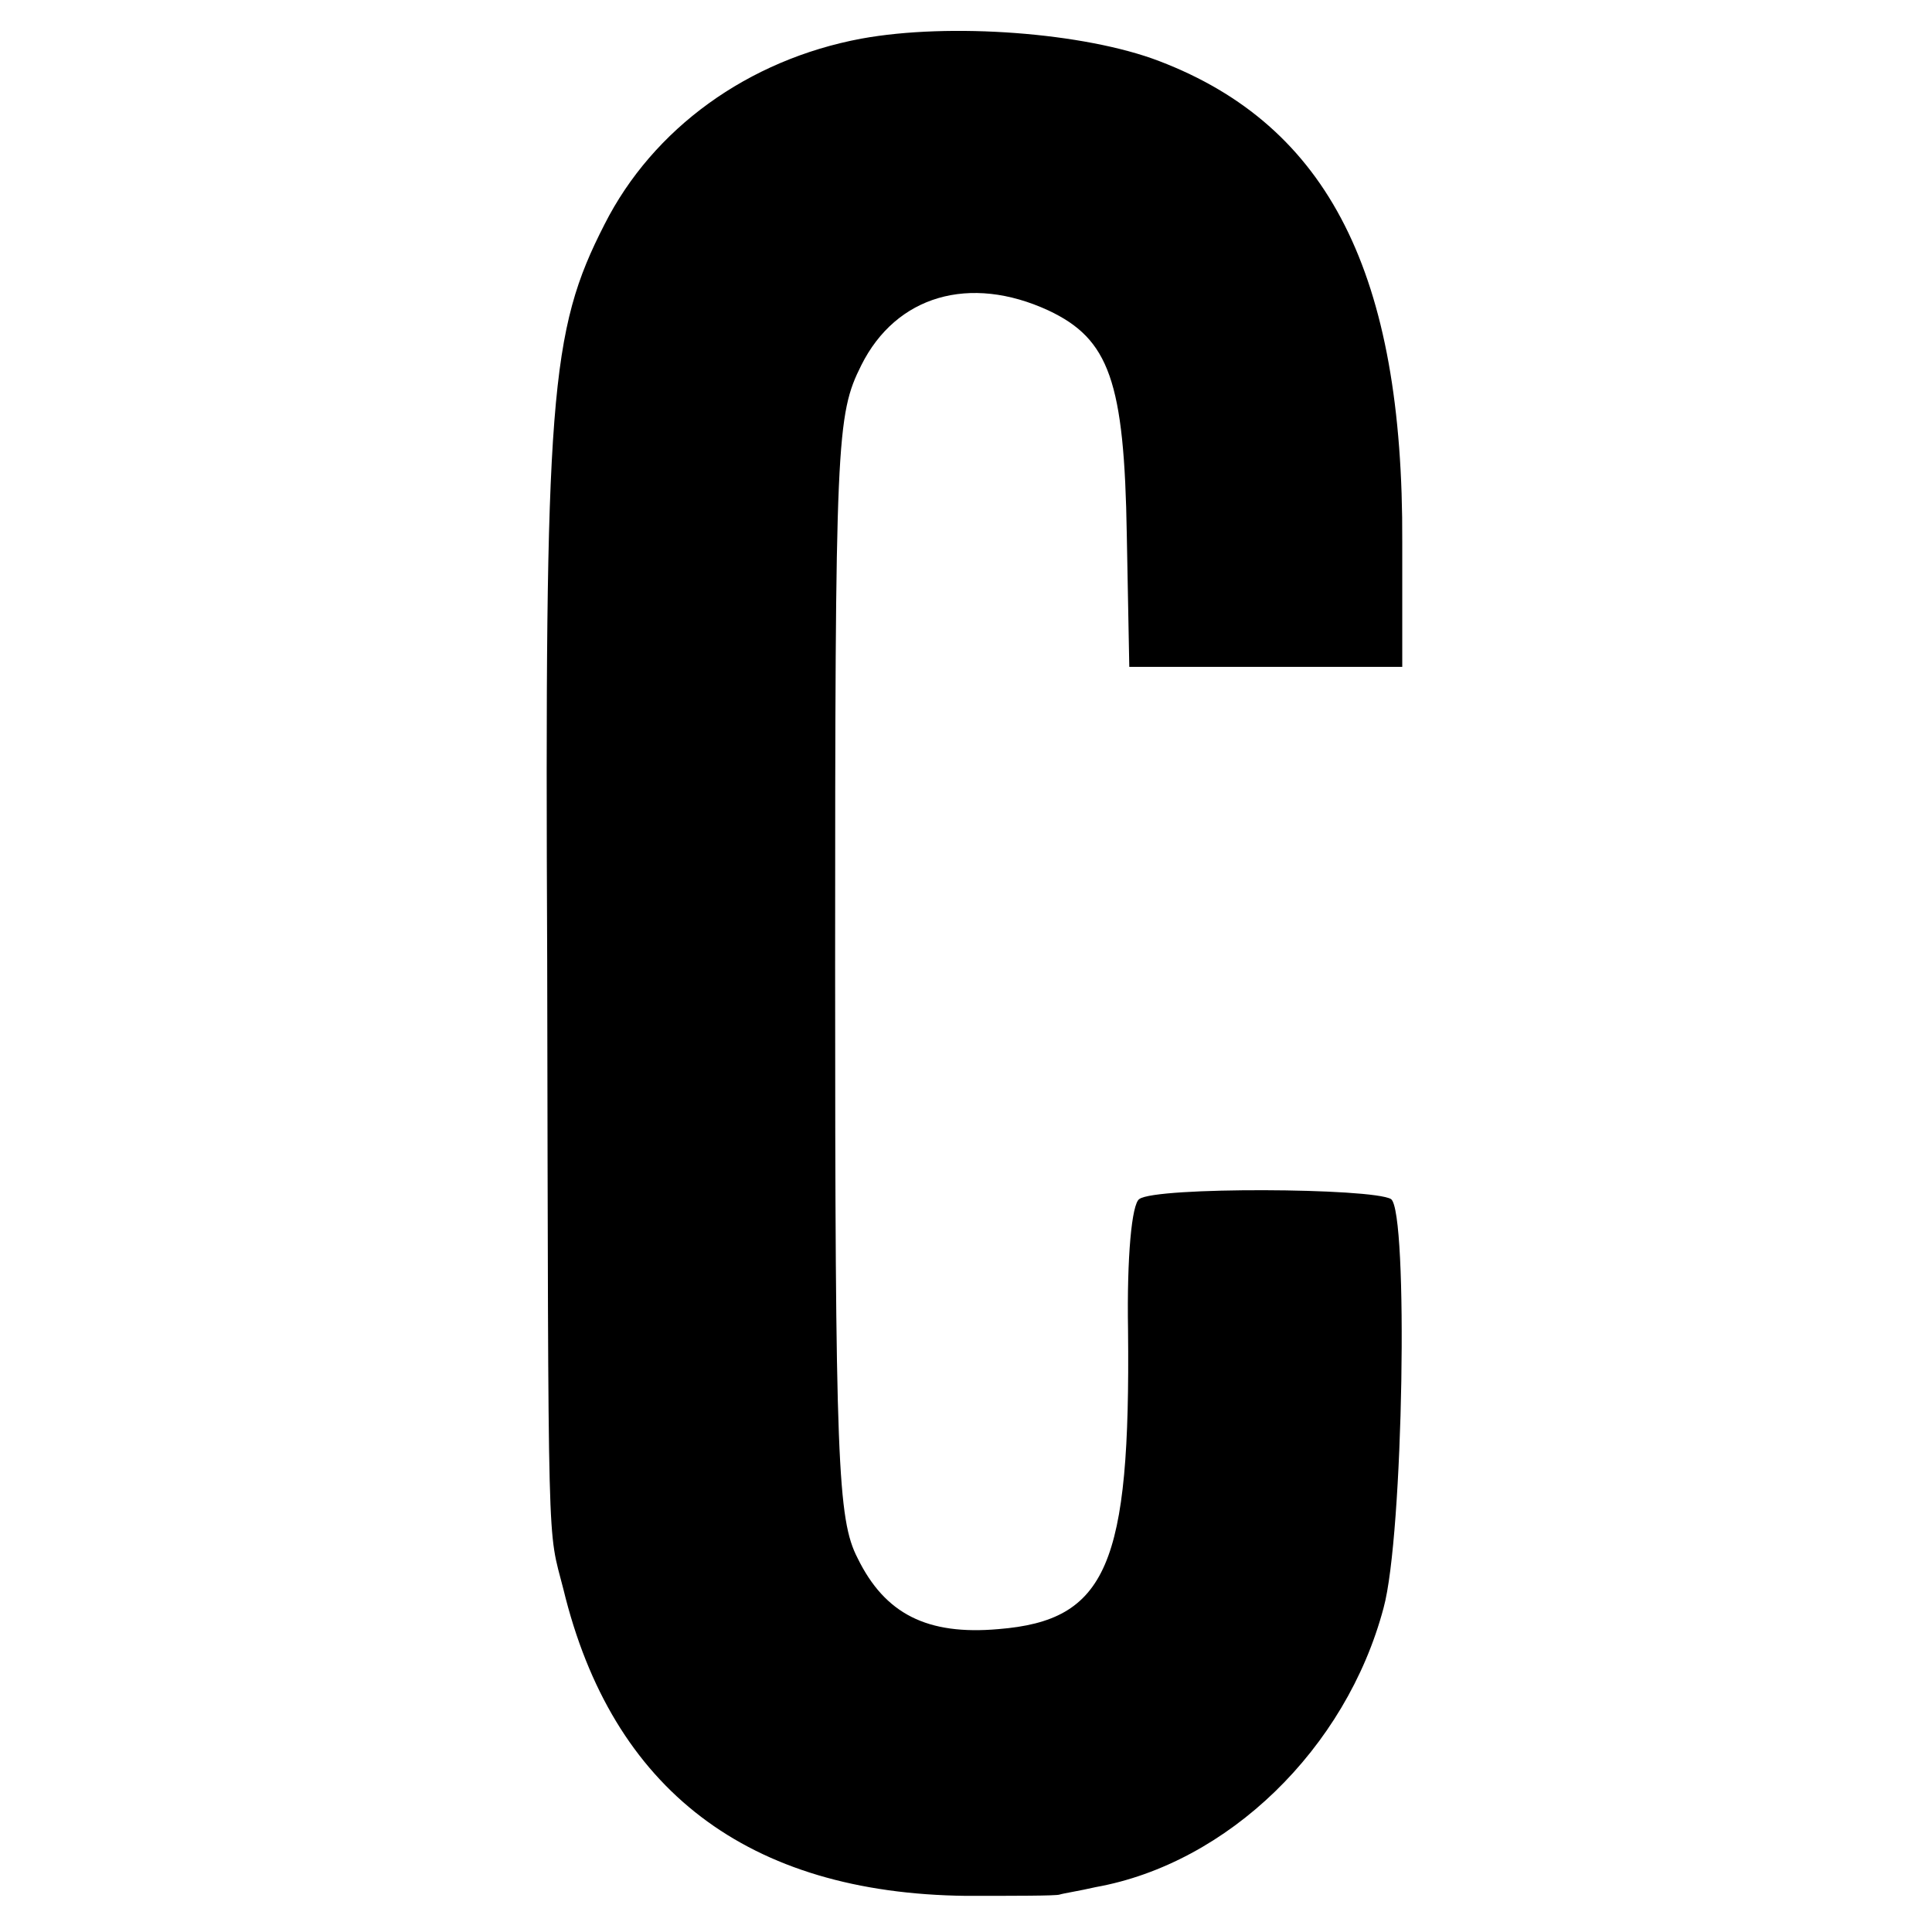 <?xml version="1.0" standalone="no"?>
<!DOCTYPE svg PUBLIC "-//W3C//DTD SVG 20010904//EN"
 "http://www.w3.org/TR/2001/REC-SVG-20010904/DTD/svg10.dtd">
<svg version="1.0" xmlns="http://www.w3.org/2000/svg"
 width="155pt" height="155pt" viewBox="0 0 155 155"
 preserveAspectRatio="xMidYMid meet">
<g transform="translate(0,155) scale(0.1,-0.1)"
fill="#000000" stroke="none">
<path d="M691 1519 c-91 -17 -167 -72 -206 -149 -44 -86 -48 -138 -46 -590 1
-491 0 -454 13 -505 39 -161 148 -244 323 -246 39 0 72 0 75 1 3 1 16 3 29 6
106 19 201 111 231 224 16 58 20 318 6 328 -15 9 -189 10 -202 0 -6 -4 -10
-46 -9 -105 2 -189 -17 -233 -104 -240 -57 -5 -91 12 -113 57 -16 31 -18 77
-18 475 0 423 1 442 21 482 28 56 87 73 150 44 49 -23 61 -57 63 -180 l2 -106
109 0 110 0 0 100 c1 215 -59 334 -195 386 -60 23 -168 31 -239 18z"/>
</g>
</svg>
